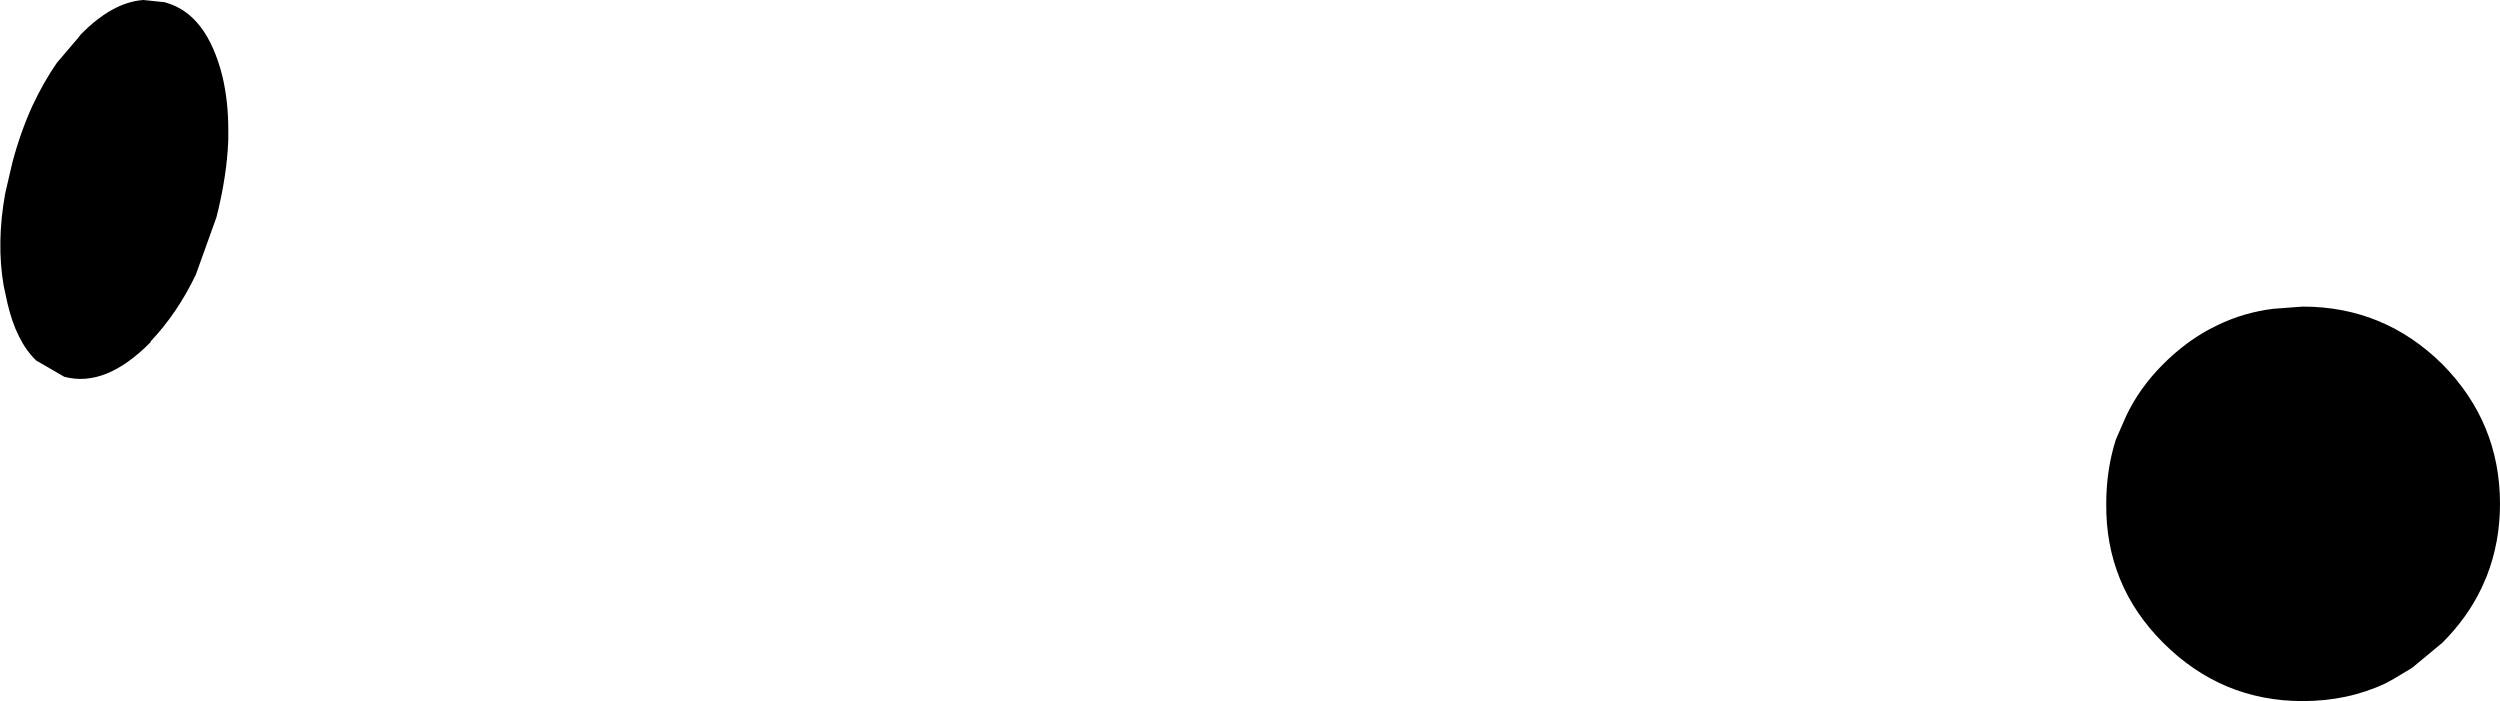 <?xml version="1.0" encoding="UTF-8" standalone="no"?>
<svg xmlns:xlink="http://www.w3.org/1999/xlink" height="47.45px" width="169.2px" xmlns="http://www.w3.org/2000/svg">
  <g transform="matrix(1.0, 0.0, 0.0, 1.0, -85.5, -137.05)">
    <path d="M235.6 159.05 Q237.35 158.2 239.35 157.95 L241.35 157.8 Q246.85 157.8 250.8 161.7 254.7 165.65 254.7 171.15 254.7 173.75 253.8 176.05 L253.45 176.85 Q252.5 178.85 250.8 180.55 L248.75 182.25 247.5 183.0 246.95 183.3 Q244.4 184.5 241.35 184.5 235.85 184.5 231.9 180.55 228.0 176.65 228.05 171.15 228.05 168.85 228.7 166.8 L229.4 165.2 Q230.3 163.3 231.9 161.7 233.35 160.25 235.0 159.35 L235.6 159.05 M89.35 141.3 L90.8 139.6 90.95 139.4 Q93.1 137.2 95.2 137.05 L96.65 137.2 96.8 137.25 Q99.5 138.05 100.55 142.2 100.95 143.9 100.95 145.8 L100.95 146.55 Q100.85 149.0 100.15 151.75 L98.75 155.65 Q97.5 158.25 95.7 160.15 L95.7 160.2 Q92.65 163.3 89.85 162.55 L87.95 161.45 Q86.6 160.15 86.0 157.55 L85.75 156.4 Q85.25 153.5 85.85 150.15 L86.35 148.0 Q86.9 145.95 87.7 144.2 88.45 142.6 89.35 141.3" fill="#000000" fill-rule="evenodd" stroke="none"/>
  </g>
</svg>
